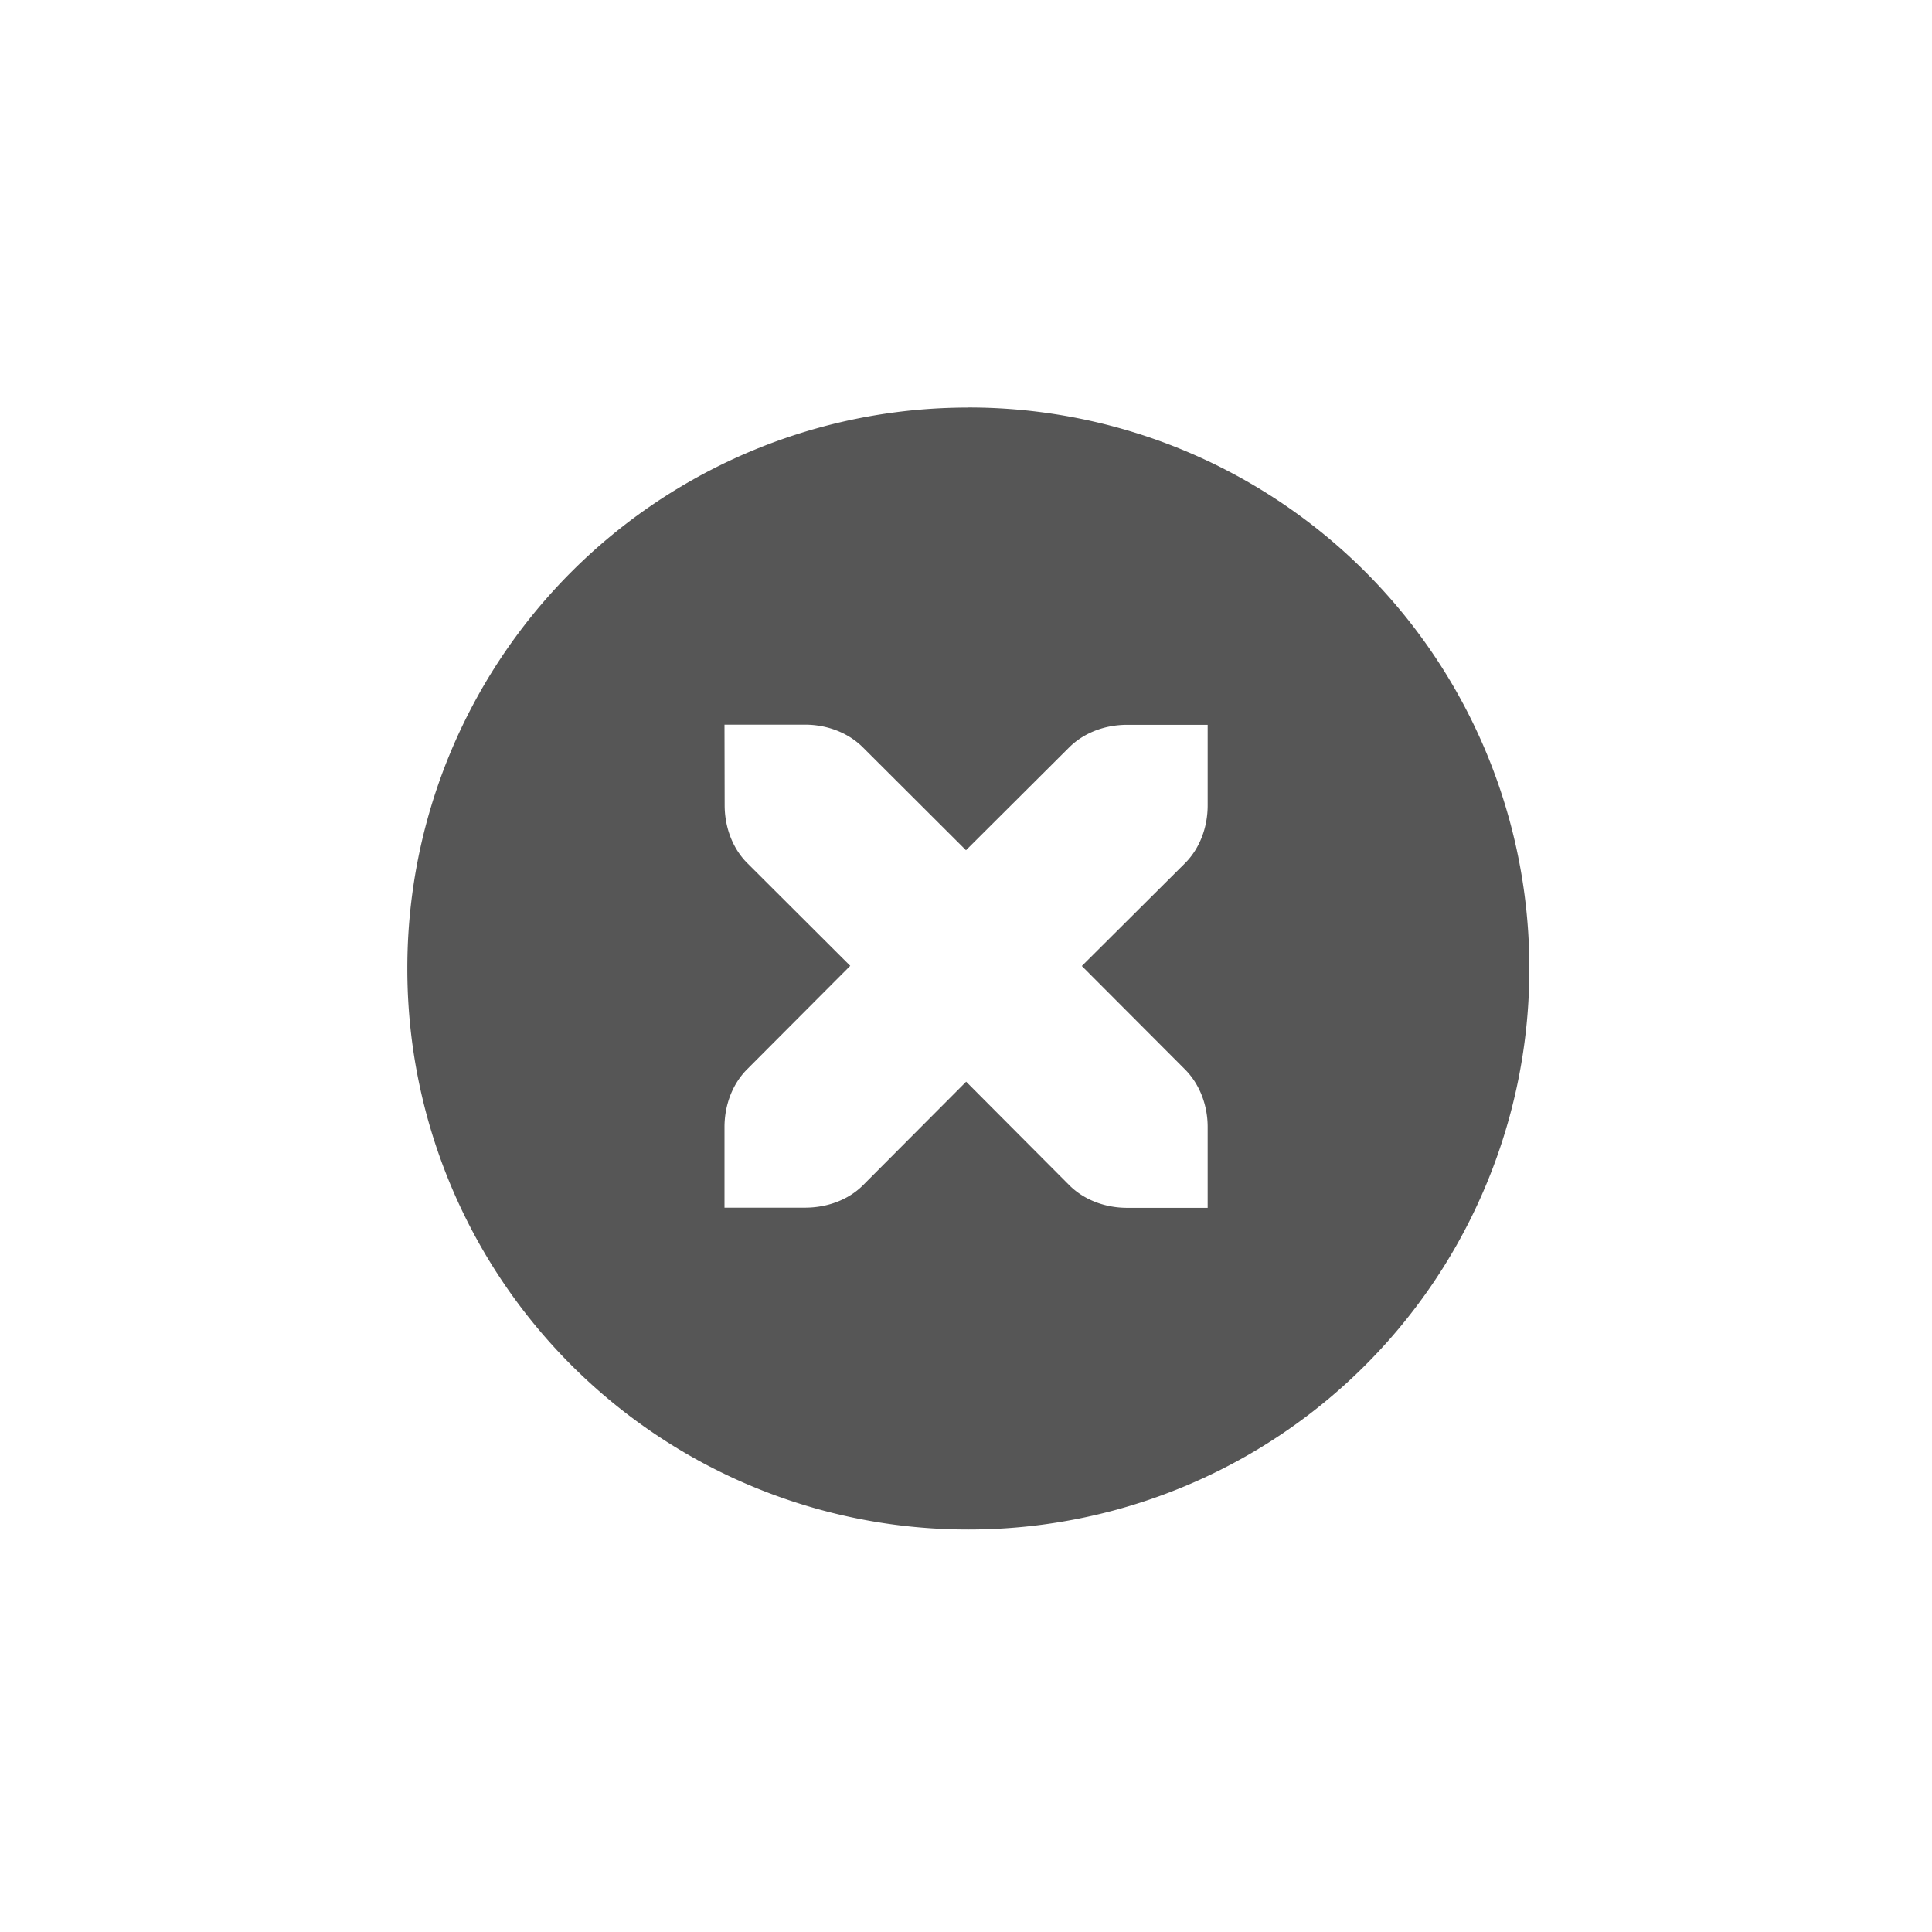 <svg xmlns="http://www.w3.org/2000/svg" width="24" height="24"><defs><style id="current-color-scheme" type="text/css"></style></defs><path d="M12.03 5.063a6.963 6.963 0 0 0-6.97 6.968A6.963 6.963 0 0 0 12.03 19a6.963 6.963 0 0 0 6.968-6.969 6.963 6.963 0 0 0-6.969-6.969zM9 9.002h1c.276 0 .538.101.719.282L12 10.562l1.281-1.277c.18-.18.441-.281.721-.281h1v1c0 .276-.1.538-.281.719L13.439 12l1.282 1.285c.18.181.282.443.281.719v1h-1c-.276 0-.538-.1-.719-.281l-1.281-1.286-1.281 1.286c-.18.18-.441.279-.721.279H9v-1c0-.276.1-.538.281-.719l1.281-1.285-1.28-1.277c-.18-.18-.28-.443-.28-.719L9 9.004z" fill="currentColor" color="#565656"/></svg>